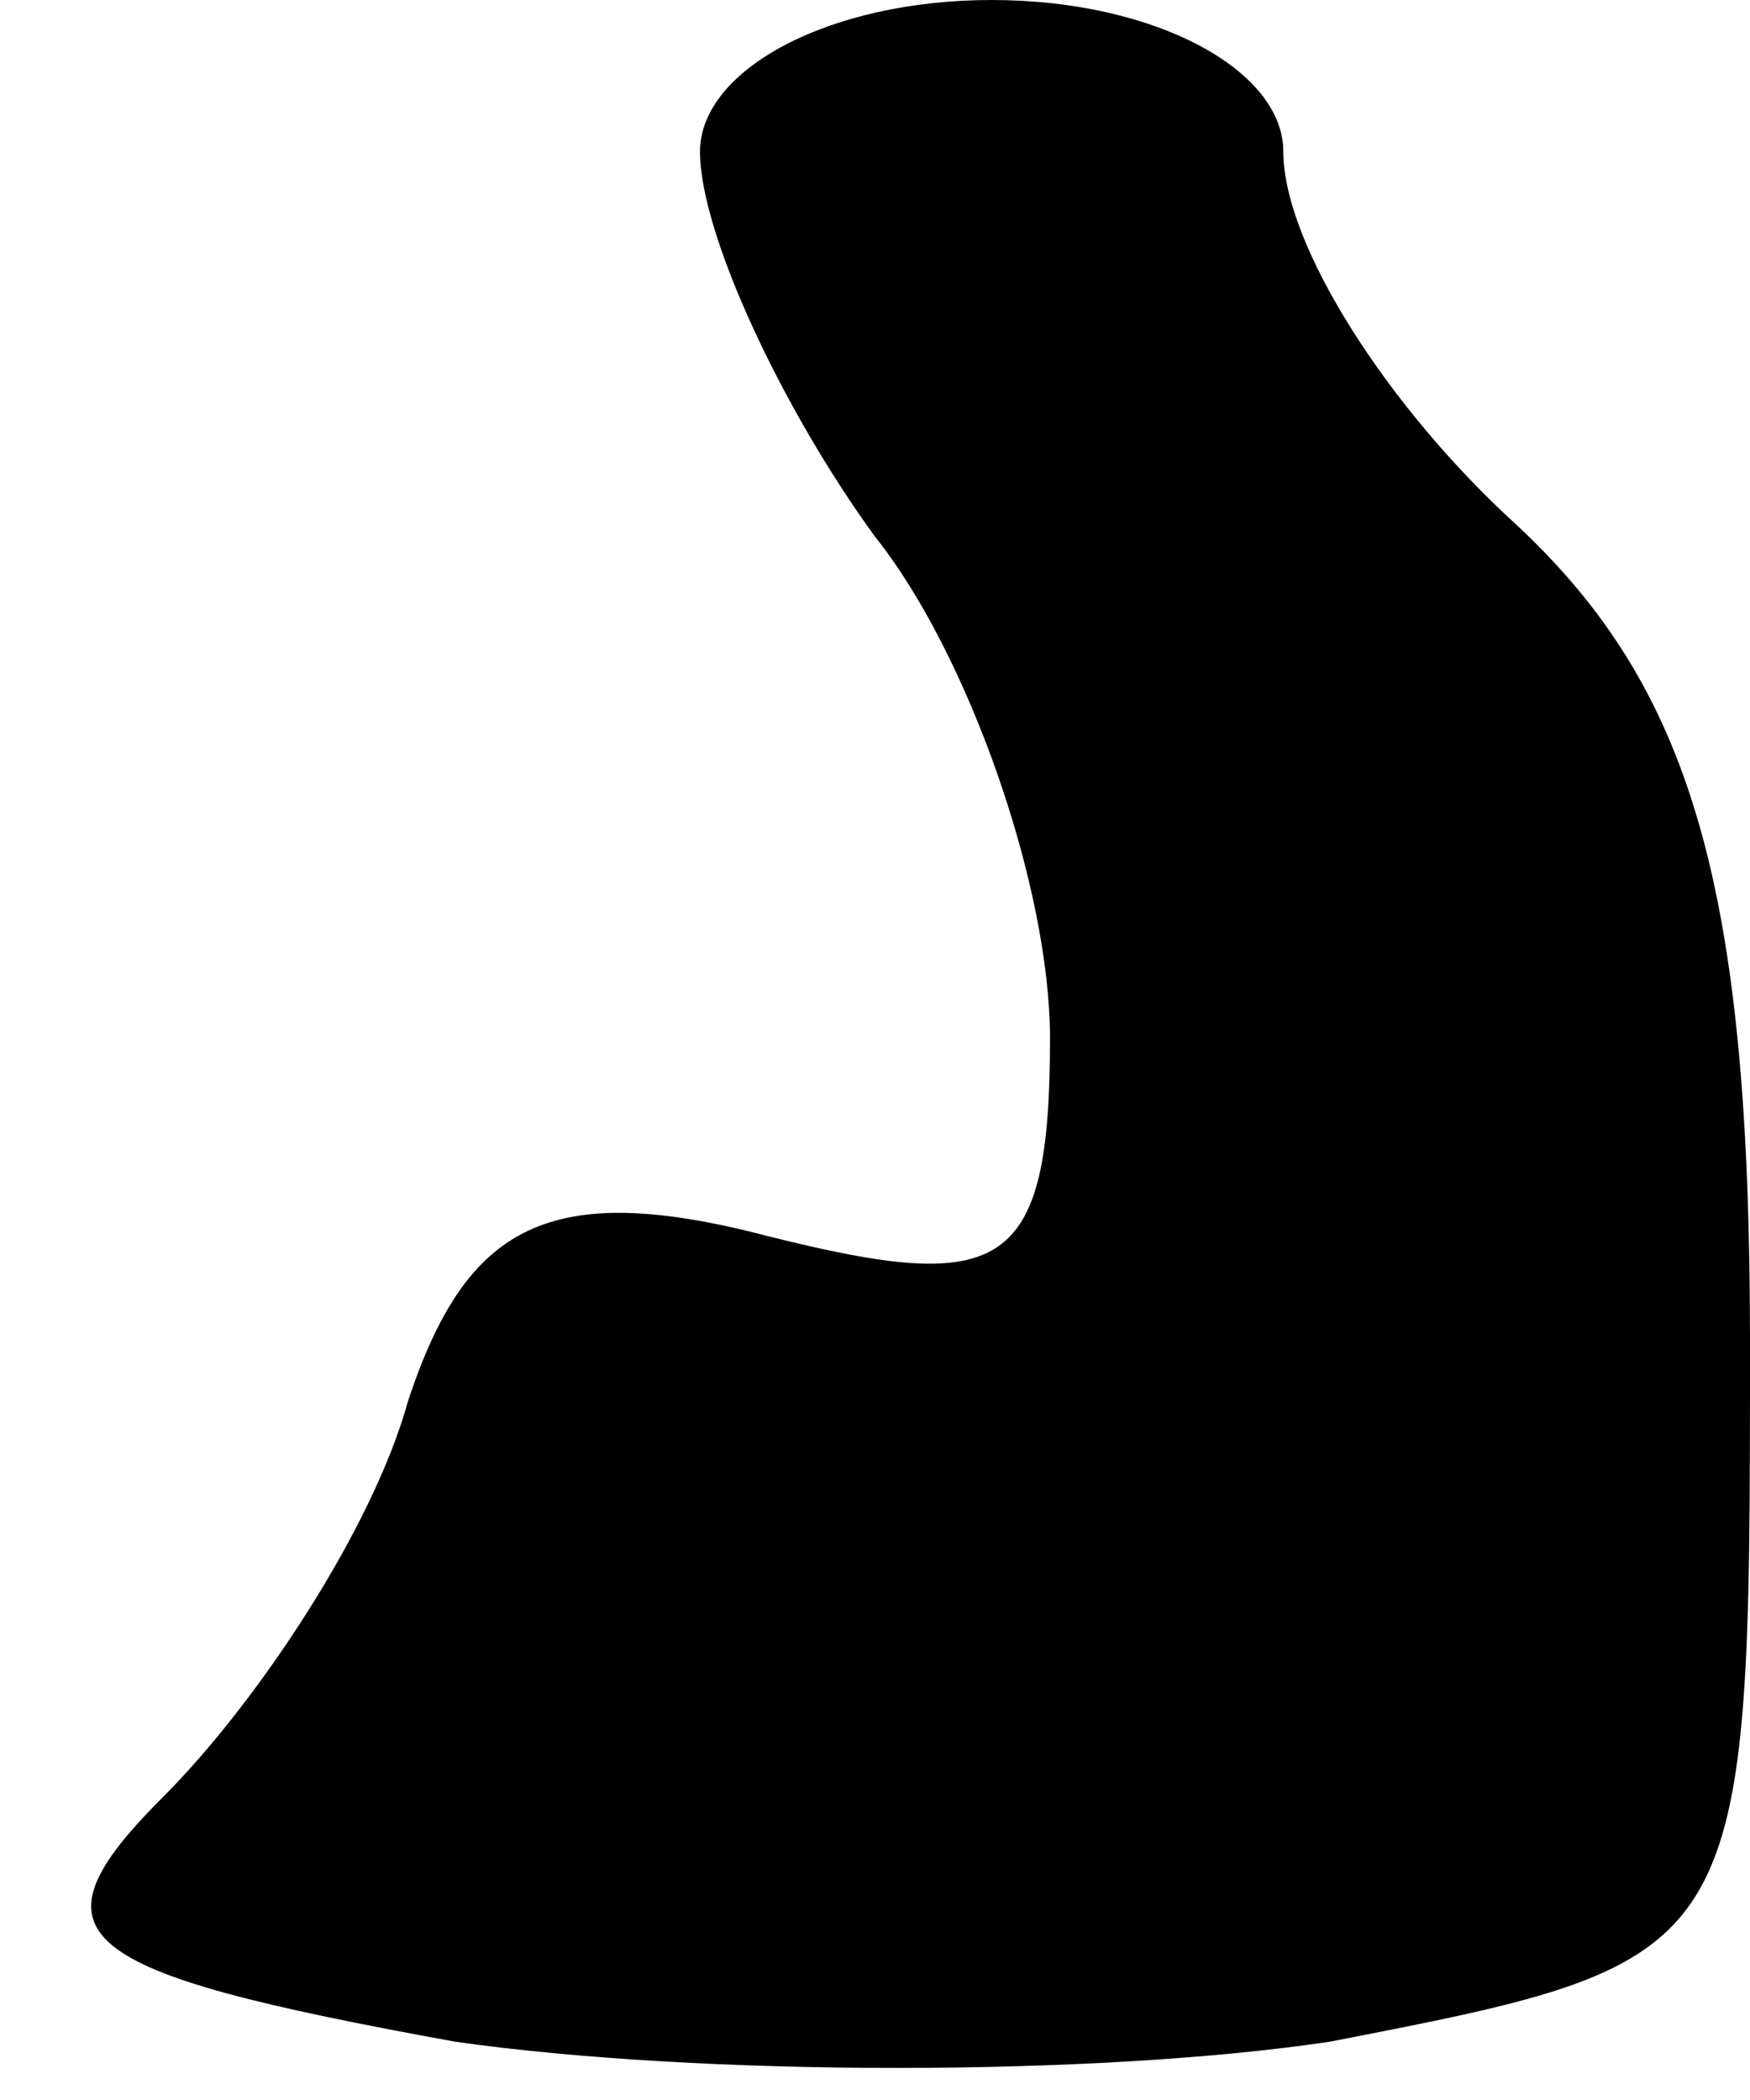 <?xml version="1.0" standalone="no"?>
<!DOCTYPE svg PUBLIC "-//W3C//DTD SVG 20010904//EN"
 "http://www.w3.org/TR/2001/REC-SVG-20010904/DTD/svg10.dtd">
<svg version="1.0" xmlns="http://www.w3.org/2000/svg"
 width="15pt" height="18pt" viewBox="0 0 15 18"
 preserveAspectRatio="xMidYMid meet">
<g transform="translate(0,18) scale(0.1,-0.1)"
fill="#000000" stroke="none">
<path fill="#000000" stroke="none" d="M60 167 c0 -7 7 -22 15 -33 8 -10 15
-30 15 -43 0 -20 -4 -22 -24 -17 -19 5 -26 1 -31 -14 -3 -11 -13 -26 -21 -34
-12 -12 -8 -15 25 -21 21 -3 55 -3 75 0 36 7 36 7 36 60 0 39 -5 56 -20 70
-11 10 -20 24 -20 32 0 7 -11 13 -25 13 -14 0 -25 -6 -25 -13z"/>
</g>
</svg>
